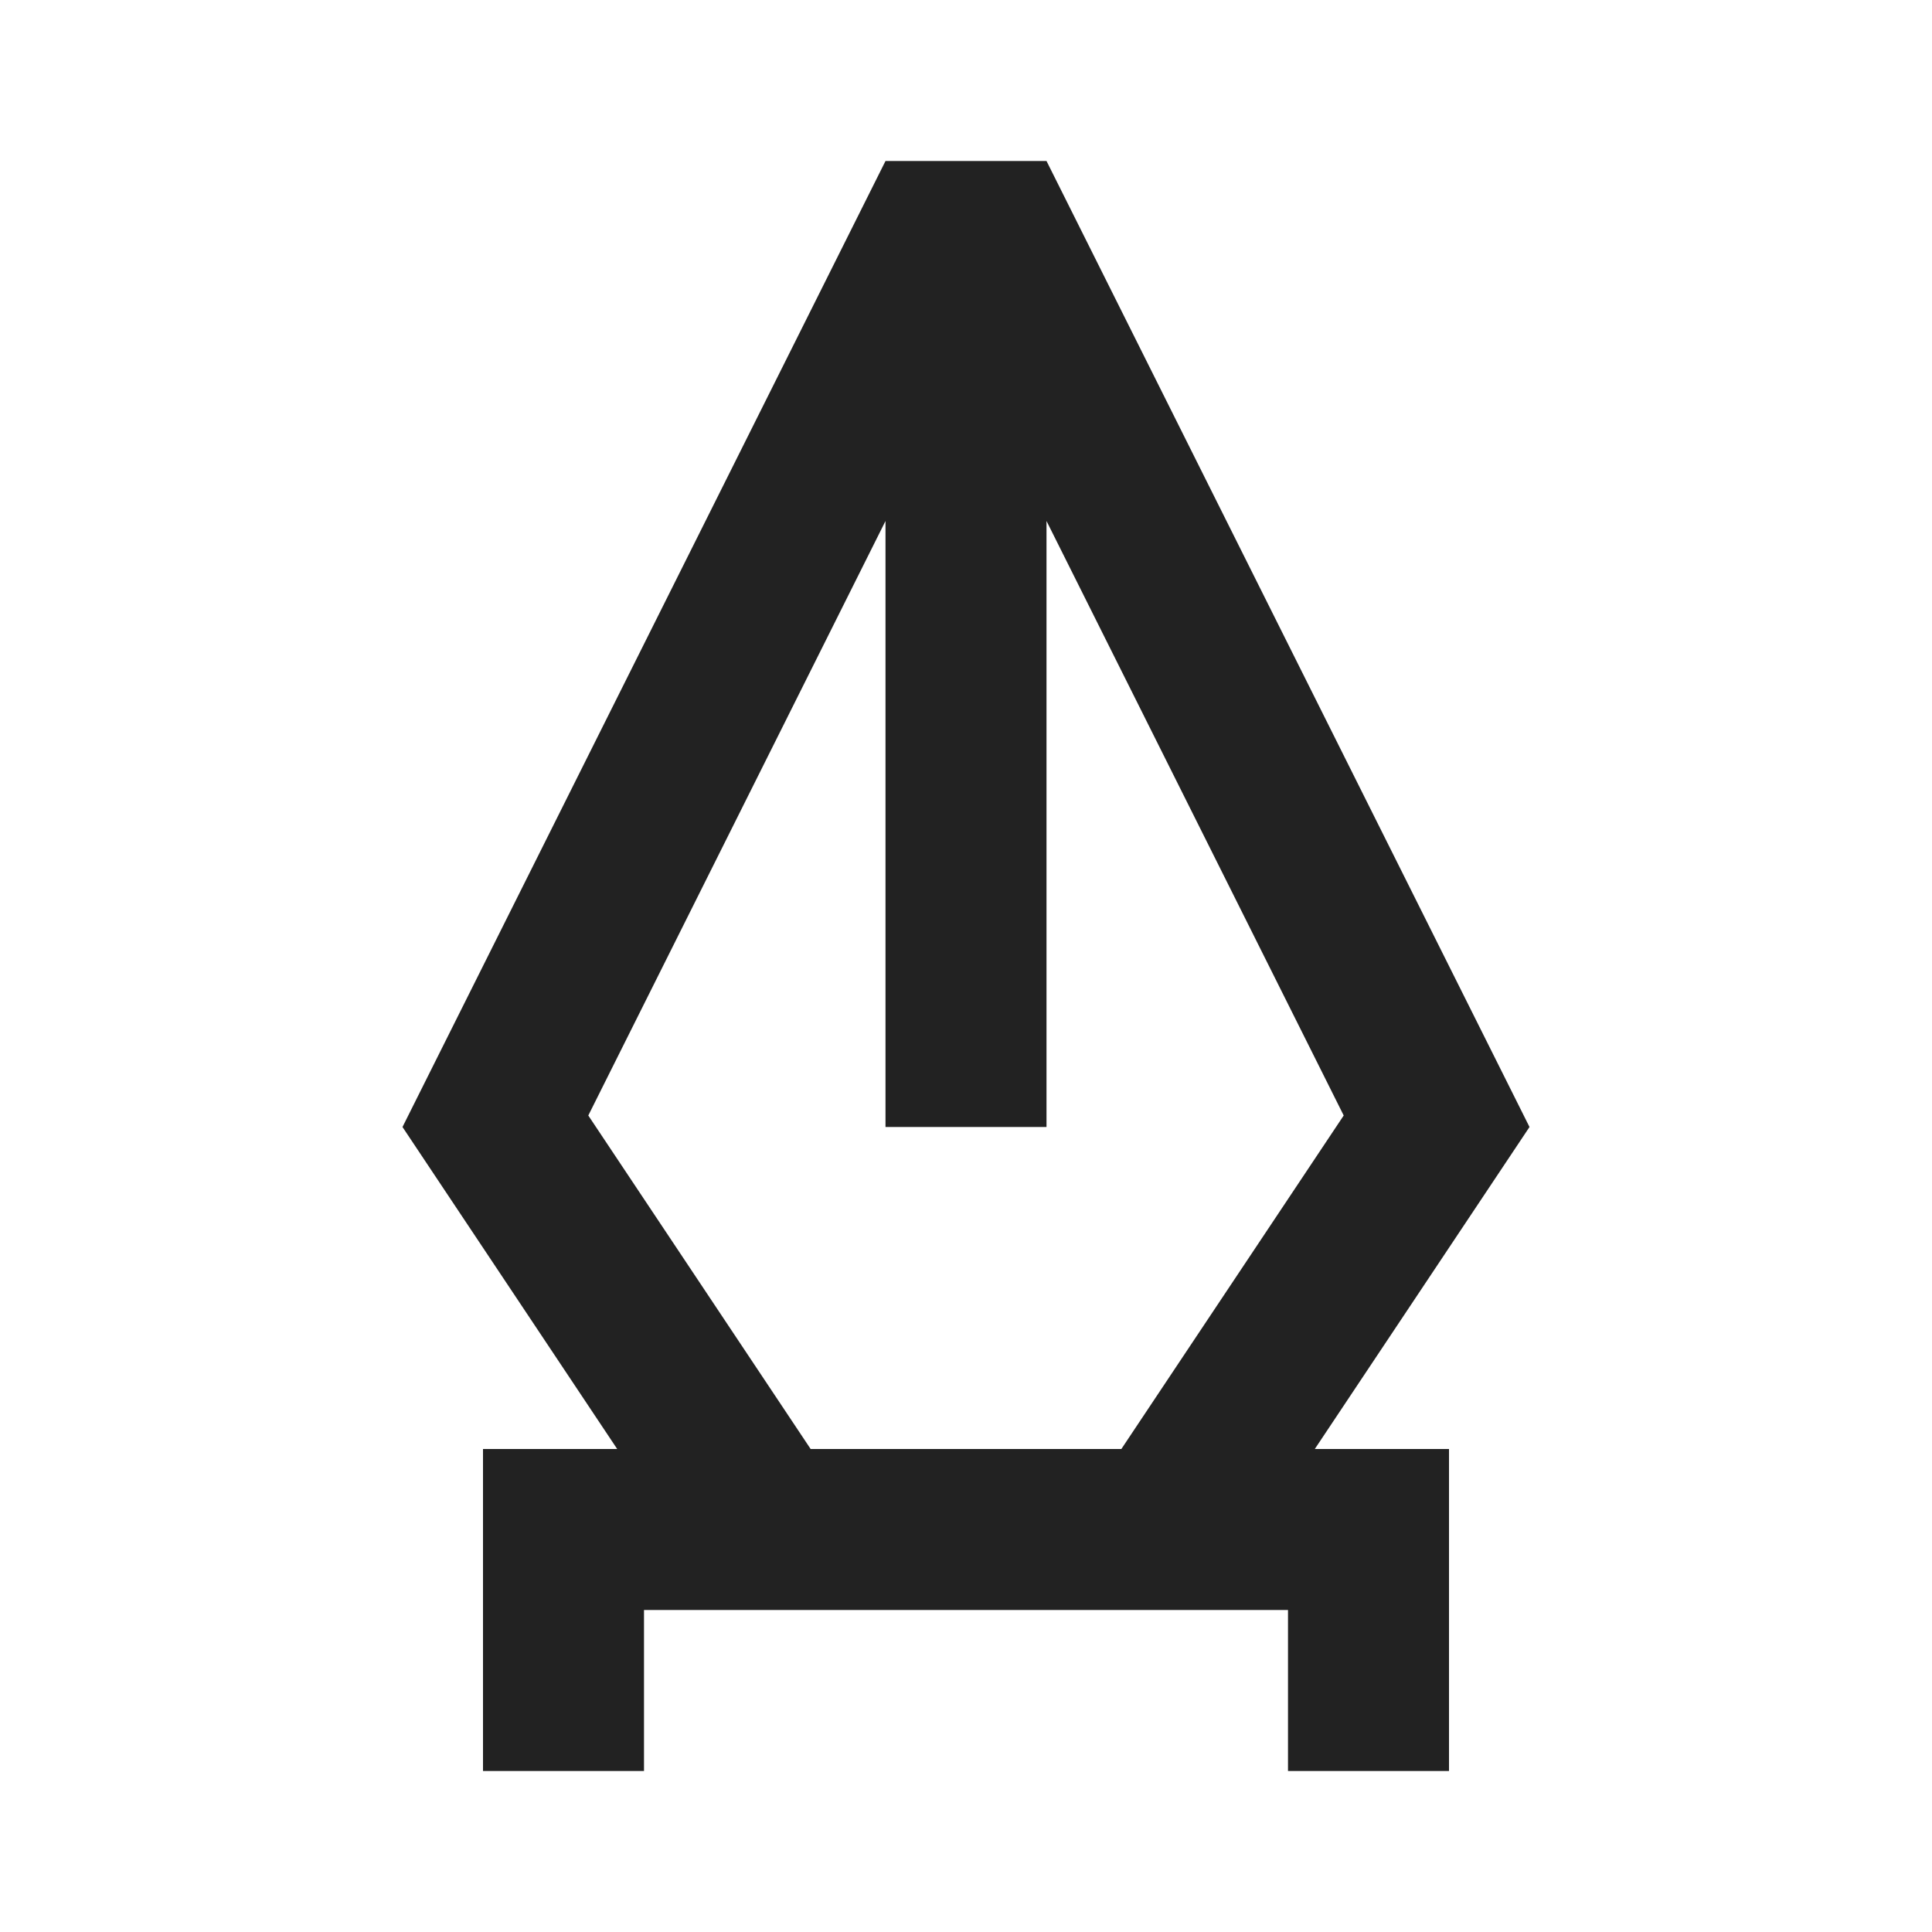 <?xml version="1.0" encoding="UTF-8"?>
<svg width="24px" height="24px" viewBox="0 0 24 24" version="1.1" xmlns="http://www.w3.org/2000/svg" xmlns:xlink="http://www.w3.org/1999/xlink">
    <!-- Generator: Sketch 59.1 (86144) - https://sketch.com -->
    <title>dark / Pen</title>
    <desc>Created with Sketch.</desc>
    <defs>
        <path d="M17,12 L11,0 L9,0 L3,12 L5.667,16 L4,16 L4,20 L6,20 L6,18 L14,18 L14,20 L16,20 L16,16 L14.333,16 L17,12 Z M11.93,16 L8.07,16 L5.308,11.857 L9,4.472 L9,12 L11,12 L11,4.472 L14.692,11.857 L11.93,16 Z" id="path-1"></path>
    </defs>
    <g id="dark-/-Pen" stroke="none" stroke-width="1" fill="none" fill-rule="evenodd">
        <g id="Pen" transform="translate(2, 2)">
            <rect id="Rectangle-path" fill="#FFFFFF" fill-rule="nonzero" opacity="0" x="0" y="0" width="20" height="20"></rect>
            <mask id="mask-2" fill="white">
                <use xlink:href="#path-1"></use>
            </mask>
            <use id="Mask" fill="#222222" xlink:href="#path-1"></use>
        </g>
    </g>
</svg>